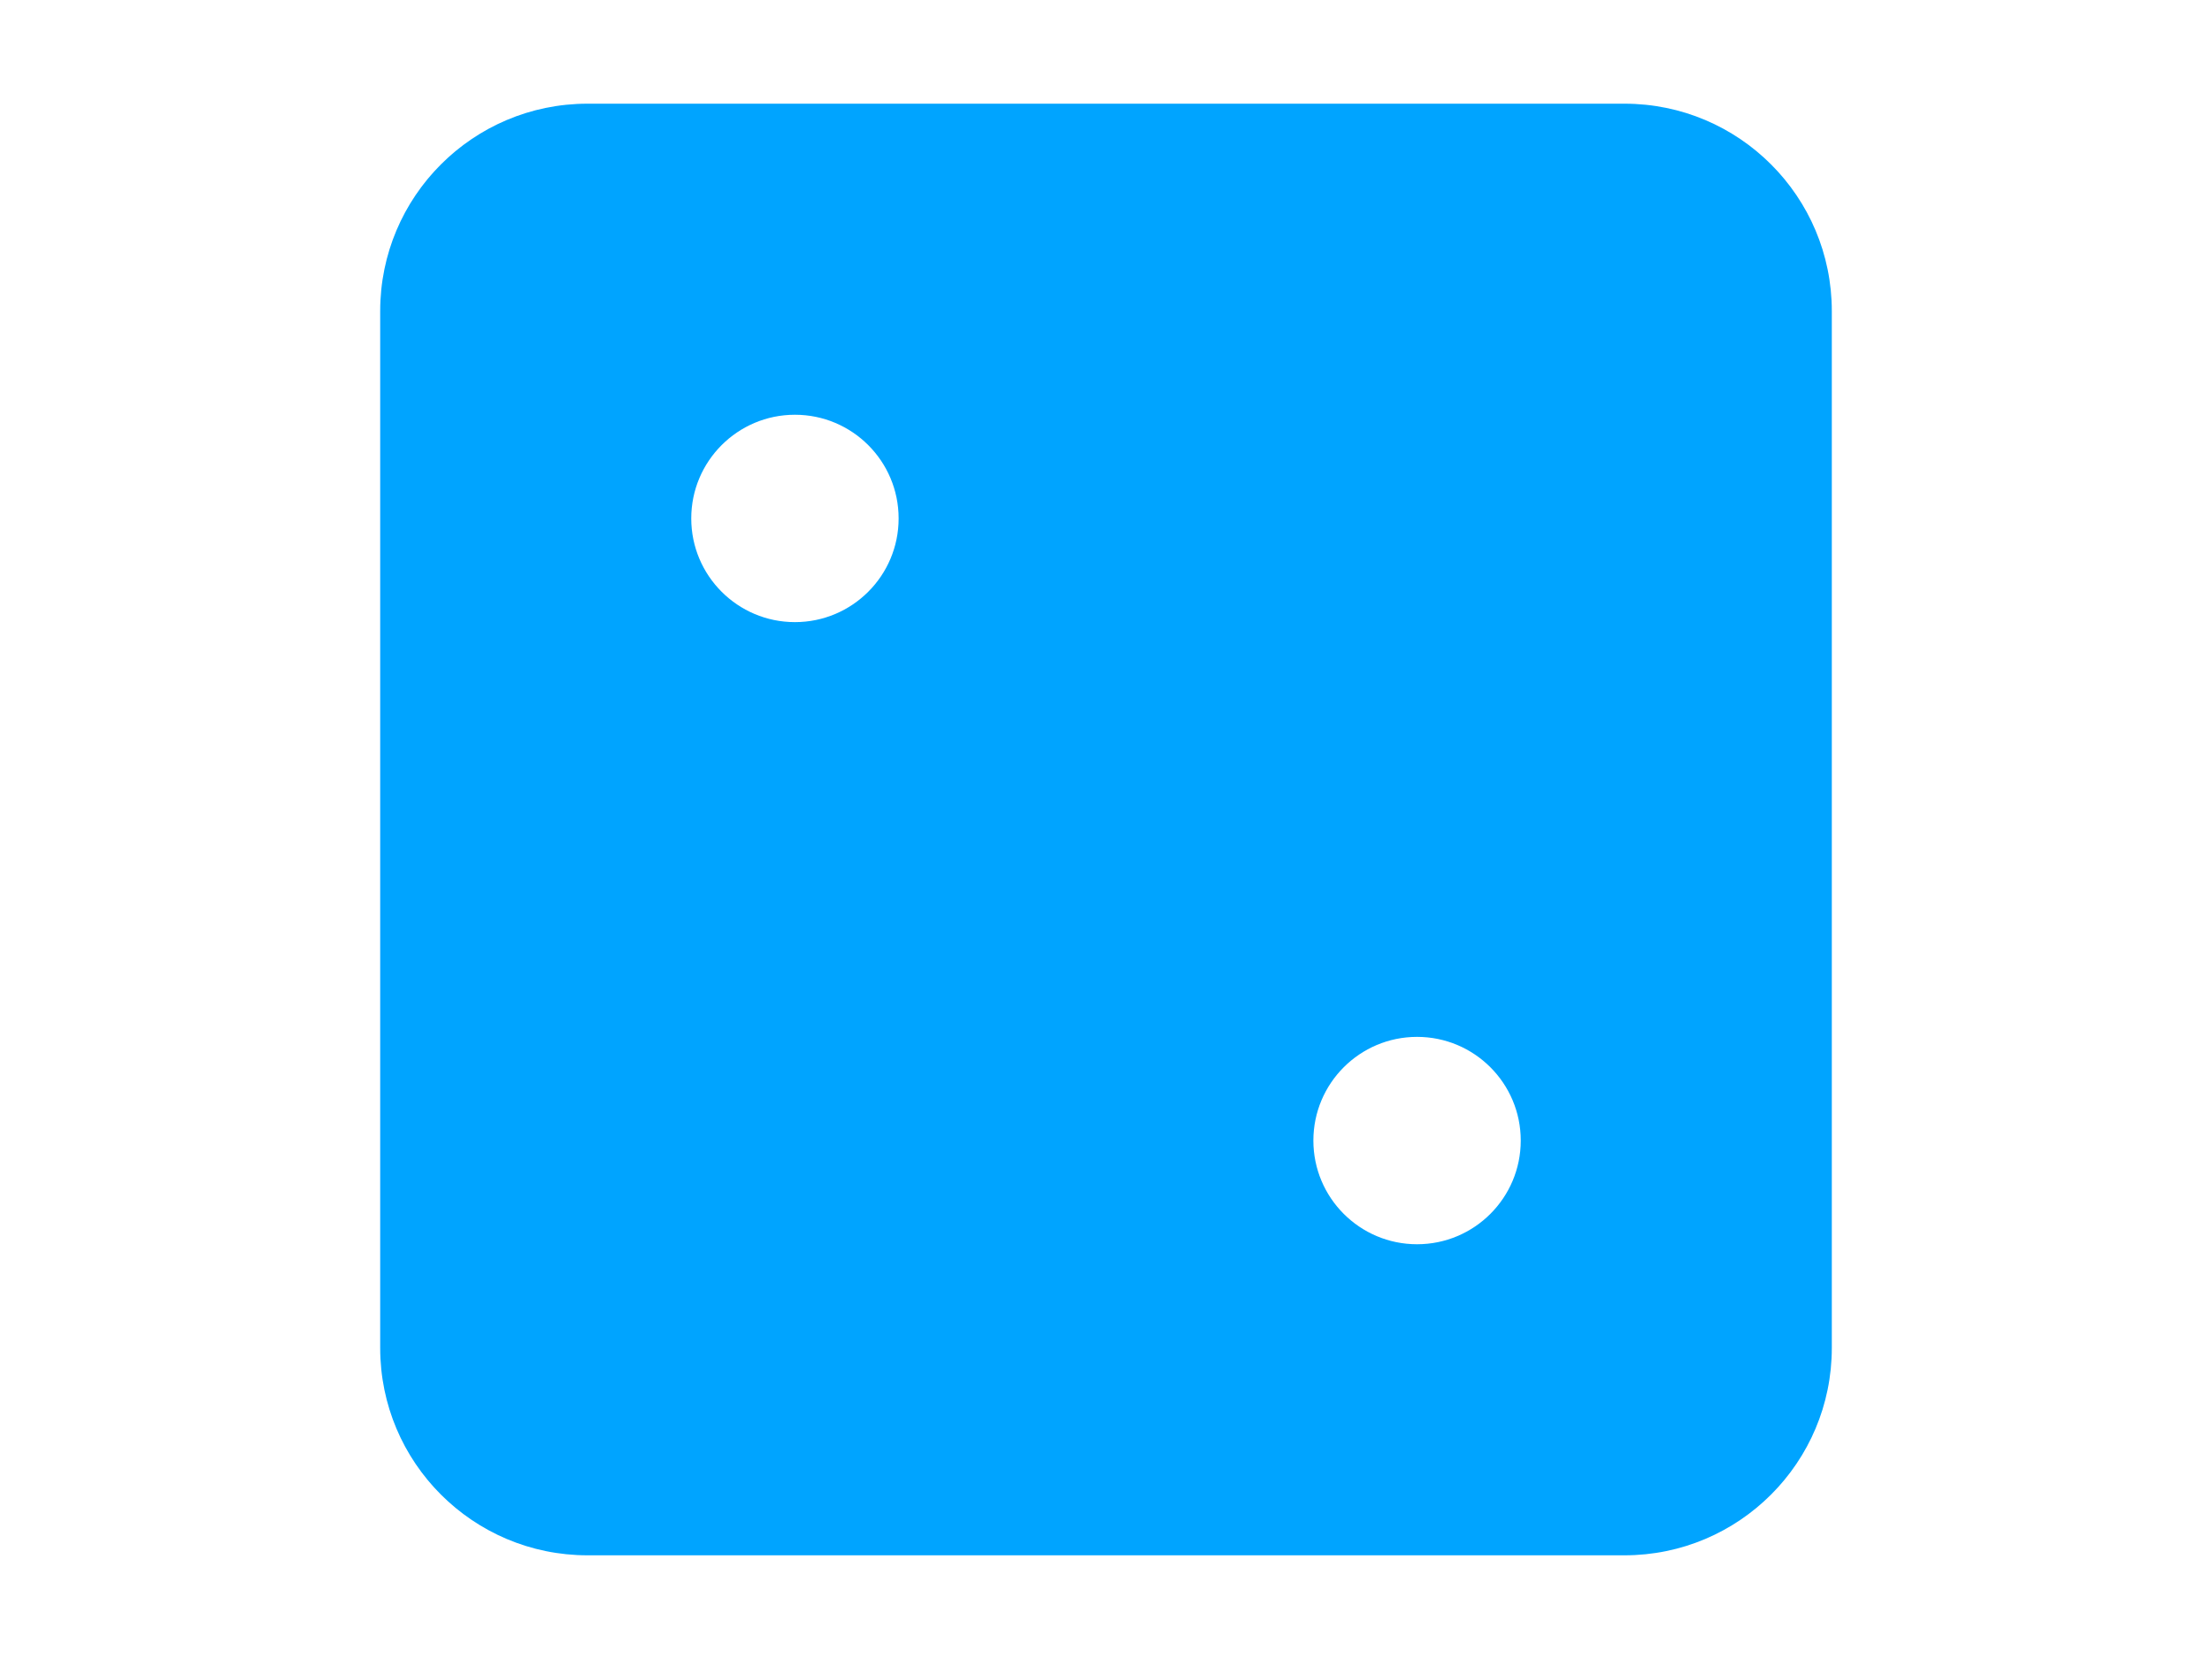 <?xml version="1.0" encoding="utf-8"?>
<!-- Generator: Adobe Illustrator 16.0.4, SVG Export Plug-In . SVG Version: 6.00 Build 0)  -->
<!DOCTYPE svg PUBLIC "-//W3C//DTD SVG 1.1//EN" "http://www.w3.org/Graphics/SVG/1.1/DTD/svg11.dtd">
<svg version="1.1" id="レイヤー_1" xmlns="http://www.w3.org/2000/svg" xmlns:xlink="http://www.w3.org/1999/xlink" x="0px"
	 y="0px" width="640px" height="480px" viewBox="0 0 640 480" enable-background="new 0 0 640 480" xml:space="preserve">
<path fill="#00A4FF" d="M470,30H170c-33.141,0-60,26.859-60,60v300c0,33.141,26.859,60,60,60h300c33.141,0,60-26.859,60-60V90
	C530,56.859,503.141,30,470,30z M230,180c-16.565,0-30-13.435-30-30s13.435-30,30-30s30,13.435,30,30S246.565,180,230,180z M410,360
	c-16.565,0-30-13.435-30-30s13.435-30,30-30s30,13.435,30,30S426.565,360,410,360z"/>
</svg>
